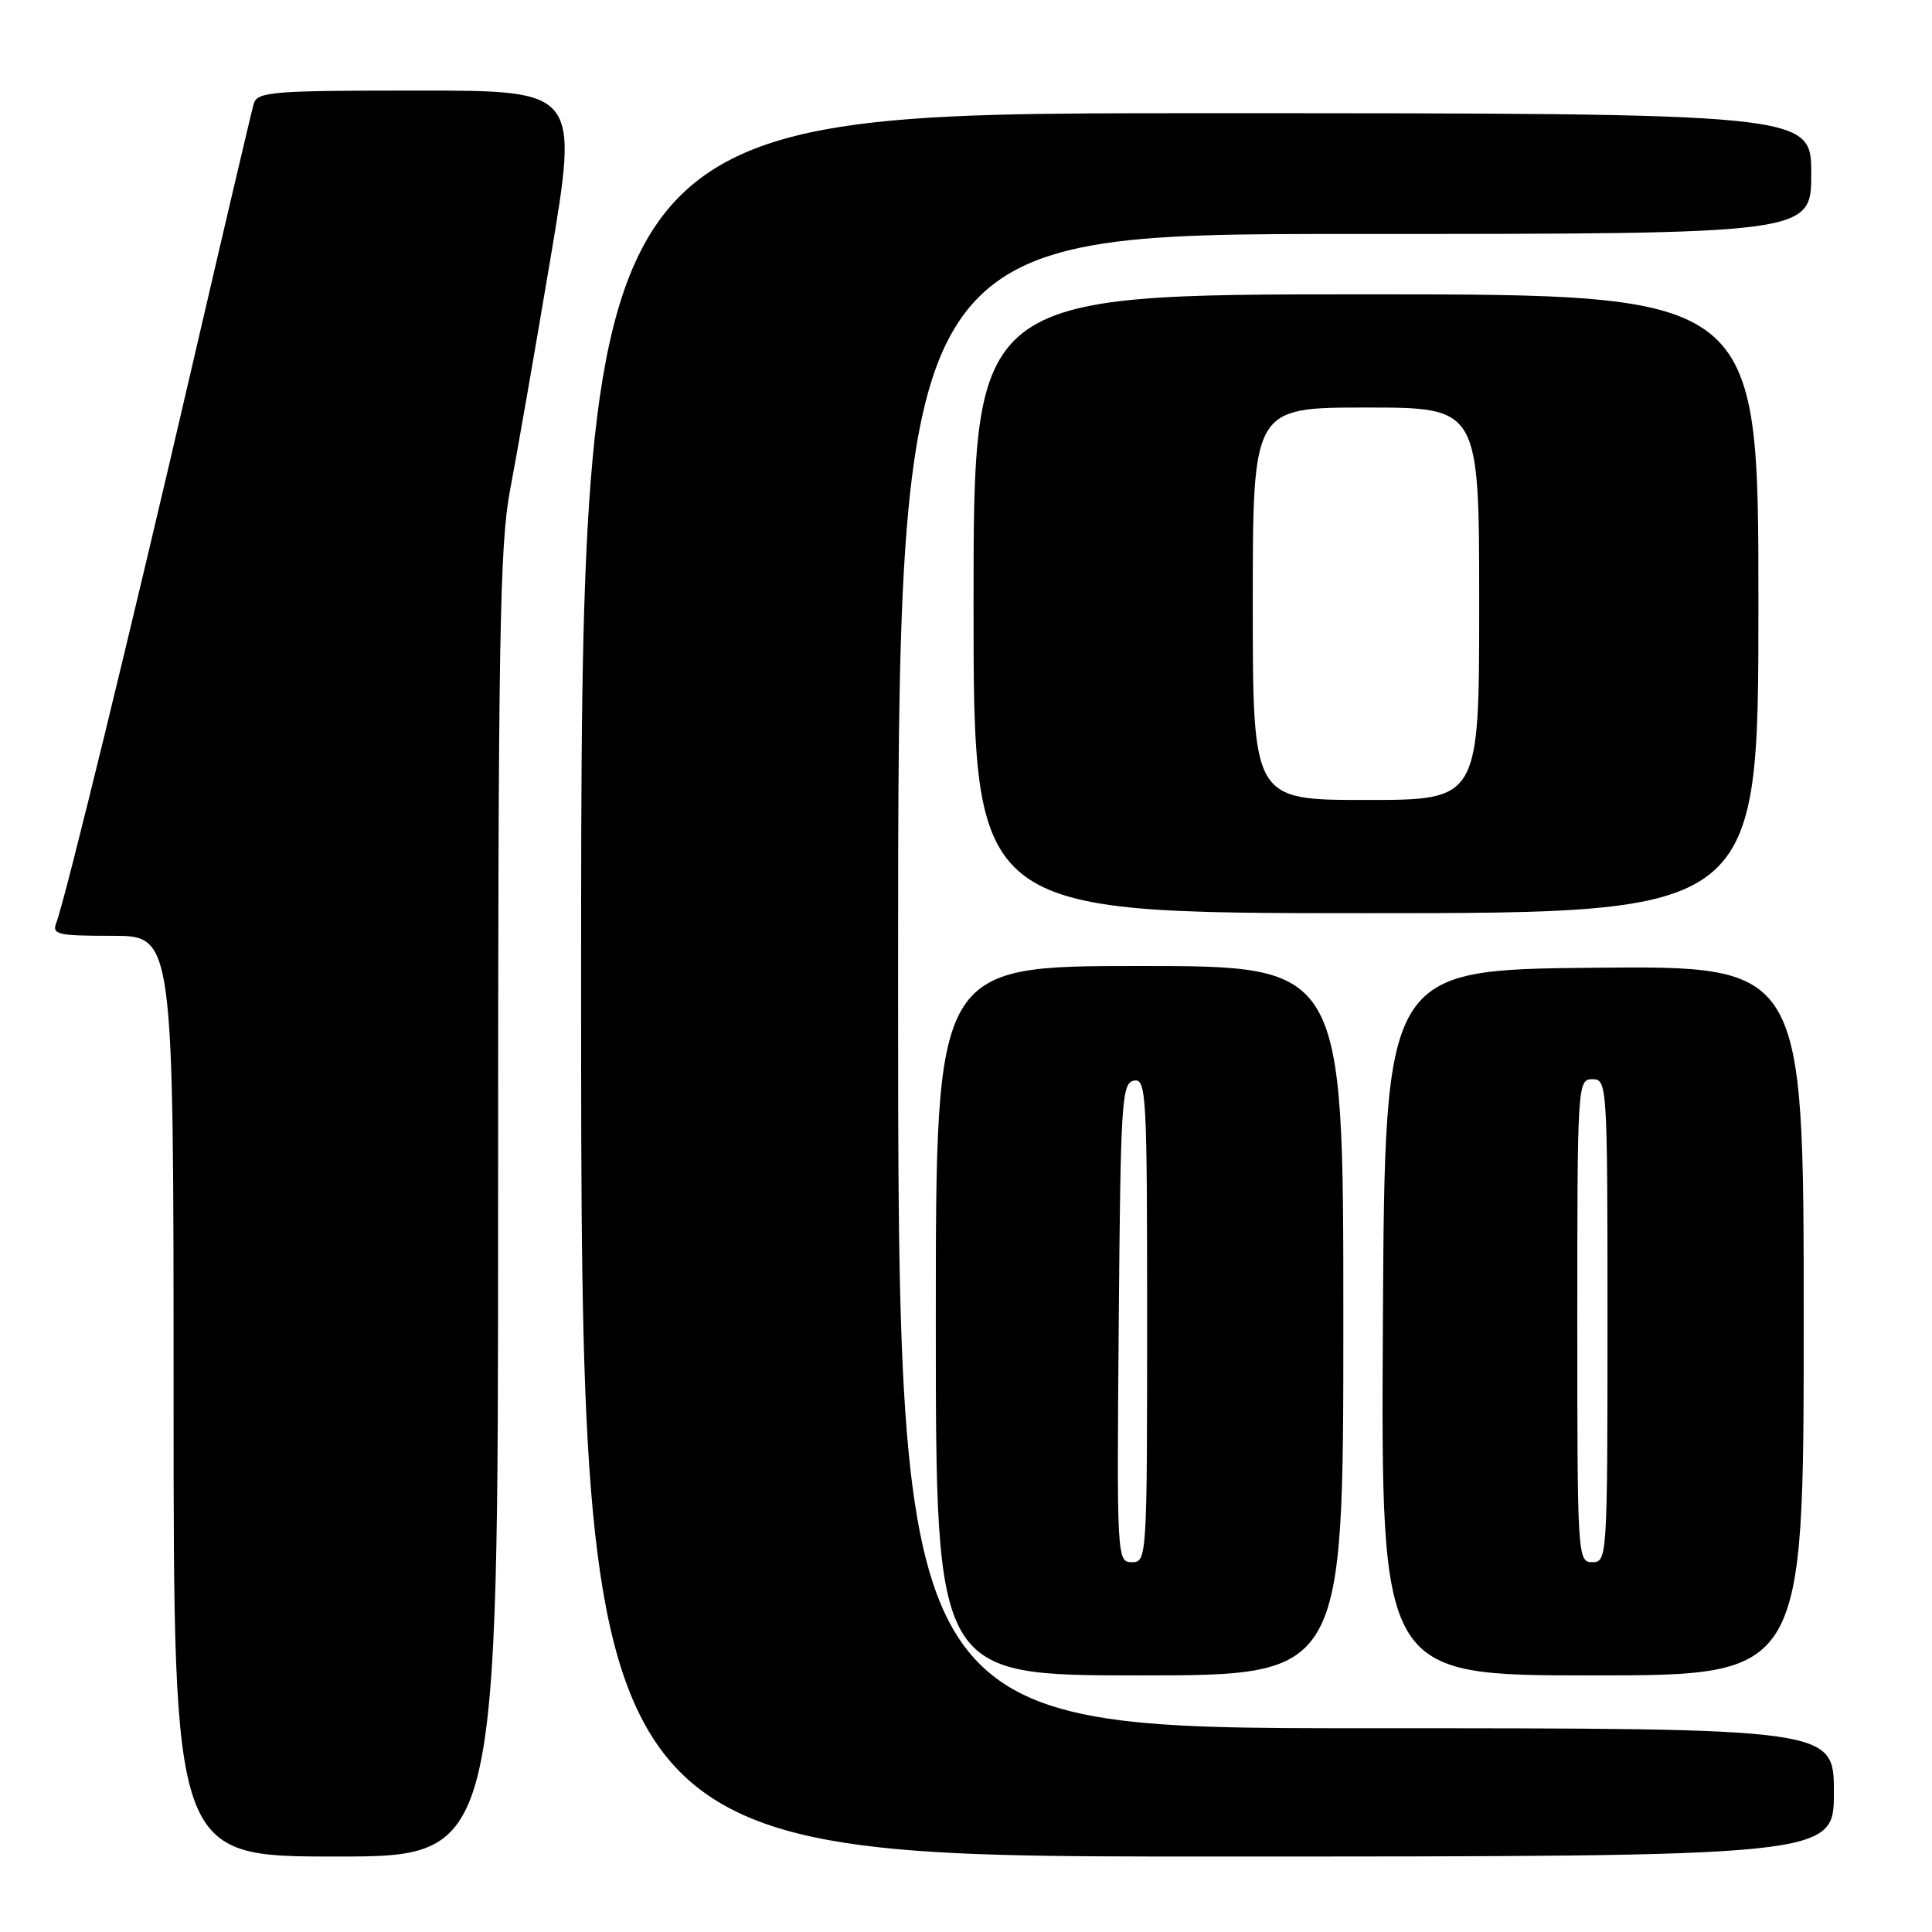 <?xml version="1.0" encoding="UTF-8" standalone="no"?>
<!DOCTYPE svg PUBLIC "-//W3C//DTD SVG 1.1//EN" "http://www.w3.org/Graphics/SVG/1.1/DTD/svg11.dtd" >
<svg xmlns="http://www.w3.org/2000/svg" xmlns:xlink="http://www.w3.org/1999/xlink" version="1.1" viewBox="0 0 256 256">
 <g >
 <path fill="currentColor"
d=" M 66.00 159.61 C 66.00 84.56 66.21 72.12 67.60 64.86 C 68.48 60.26 70.88 46.49 72.94 34.25 C 76.68 12.00 76.68 12.00 55.41 12.00 C 36.01 12.00 34.09 12.15 33.62 13.75 C 33.34 14.71 29.67 30.35 25.46 48.50 C 17.45 83.08 8.62 119.27 7.47 122.25 C 6.85 123.83 7.58 124.00 14.89 124.00 C 23.00 124.00 23.00 124.00 23.00 185.00 C 23.00 246.00 23.00 246.00 44.50 246.00 C 66.00 246.00 66.00 246.00 66.00 159.61 Z  M 243.00 237.50 C 243.00 229.00 243.00 229.00 181.00 229.00 C 119.00 229.00 119.00 229.00 119.00 130.00 C 119.00 31.00 119.00 31.00 179.50 31.00 C 240.00 31.00 240.00 31.00 240.00 23.00 C 240.00 15.00 240.00 15.00 158.50 15.00 C 77.00 15.00 77.00 15.00 77.00 130.50 C 77.00 246.00 77.00 246.00 160.00 246.00 C 243.00 246.00 243.00 246.00 243.00 237.50 Z  M 178.00 175.00 C 178.00 128.00 178.00 128.00 151.00 128.00 C 124.00 128.00 124.00 128.00 124.00 175.00 C 124.00 222.00 124.00 222.00 151.00 222.00 C 178.00 222.00 178.00 222.00 178.00 175.00 Z  M 239.00 174.98 C 239.00 127.97 239.00 127.97 211.25 128.23 C 183.50 128.50 183.50 128.50 183.24 175.25 C 182.98 222.00 182.98 222.00 210.99 222.00 C 239.00 222.00 239.00 222.00 239.00 174.98 Z  M 233.00 80.00 C 233.00 39.00 233.00 39.00 181.00 39.00 C 129.00 39.00 129.00 39.00 129.00 80.00 C 129.00 121.00 129.00 121.00 181.00 121.00 C 233.00 121.00 233.00 121.00 233.00 80.00 Z  M 148.24 175.26 C 148.48 145.95 148.63 143.50 150.25 143.19 C 151.89 142.88 152.00 144.92 152.00 174.93 C 152.00 206.41 151.96 207.00 149.99 207.00 C 148.00 207.00 147.98 206.49 148.24 175.26 Z  M 209.00 175.00 C 209.00 143.67 209.04 143.00 211.00 143.00 C 212.96 143.00 213.00 143.67 213.00 175.00 C 213.00 206.33 212.96 207.00 211.00 207.00 C 209.04 207.00 209.00 206.33 209.00 175.00 Z  M 166.00 80.00 C 166.00 54.00 166.00 54.00 181.00 54.00 C 196.00 54.00 196.00 54.00 196.00 80.00 C 196.00 106.00 196.00 106.00 181.00 106.00 C 166.00 106.00 166.00 106.00 166.00 80.00 Z "/>
</g>
</svg>